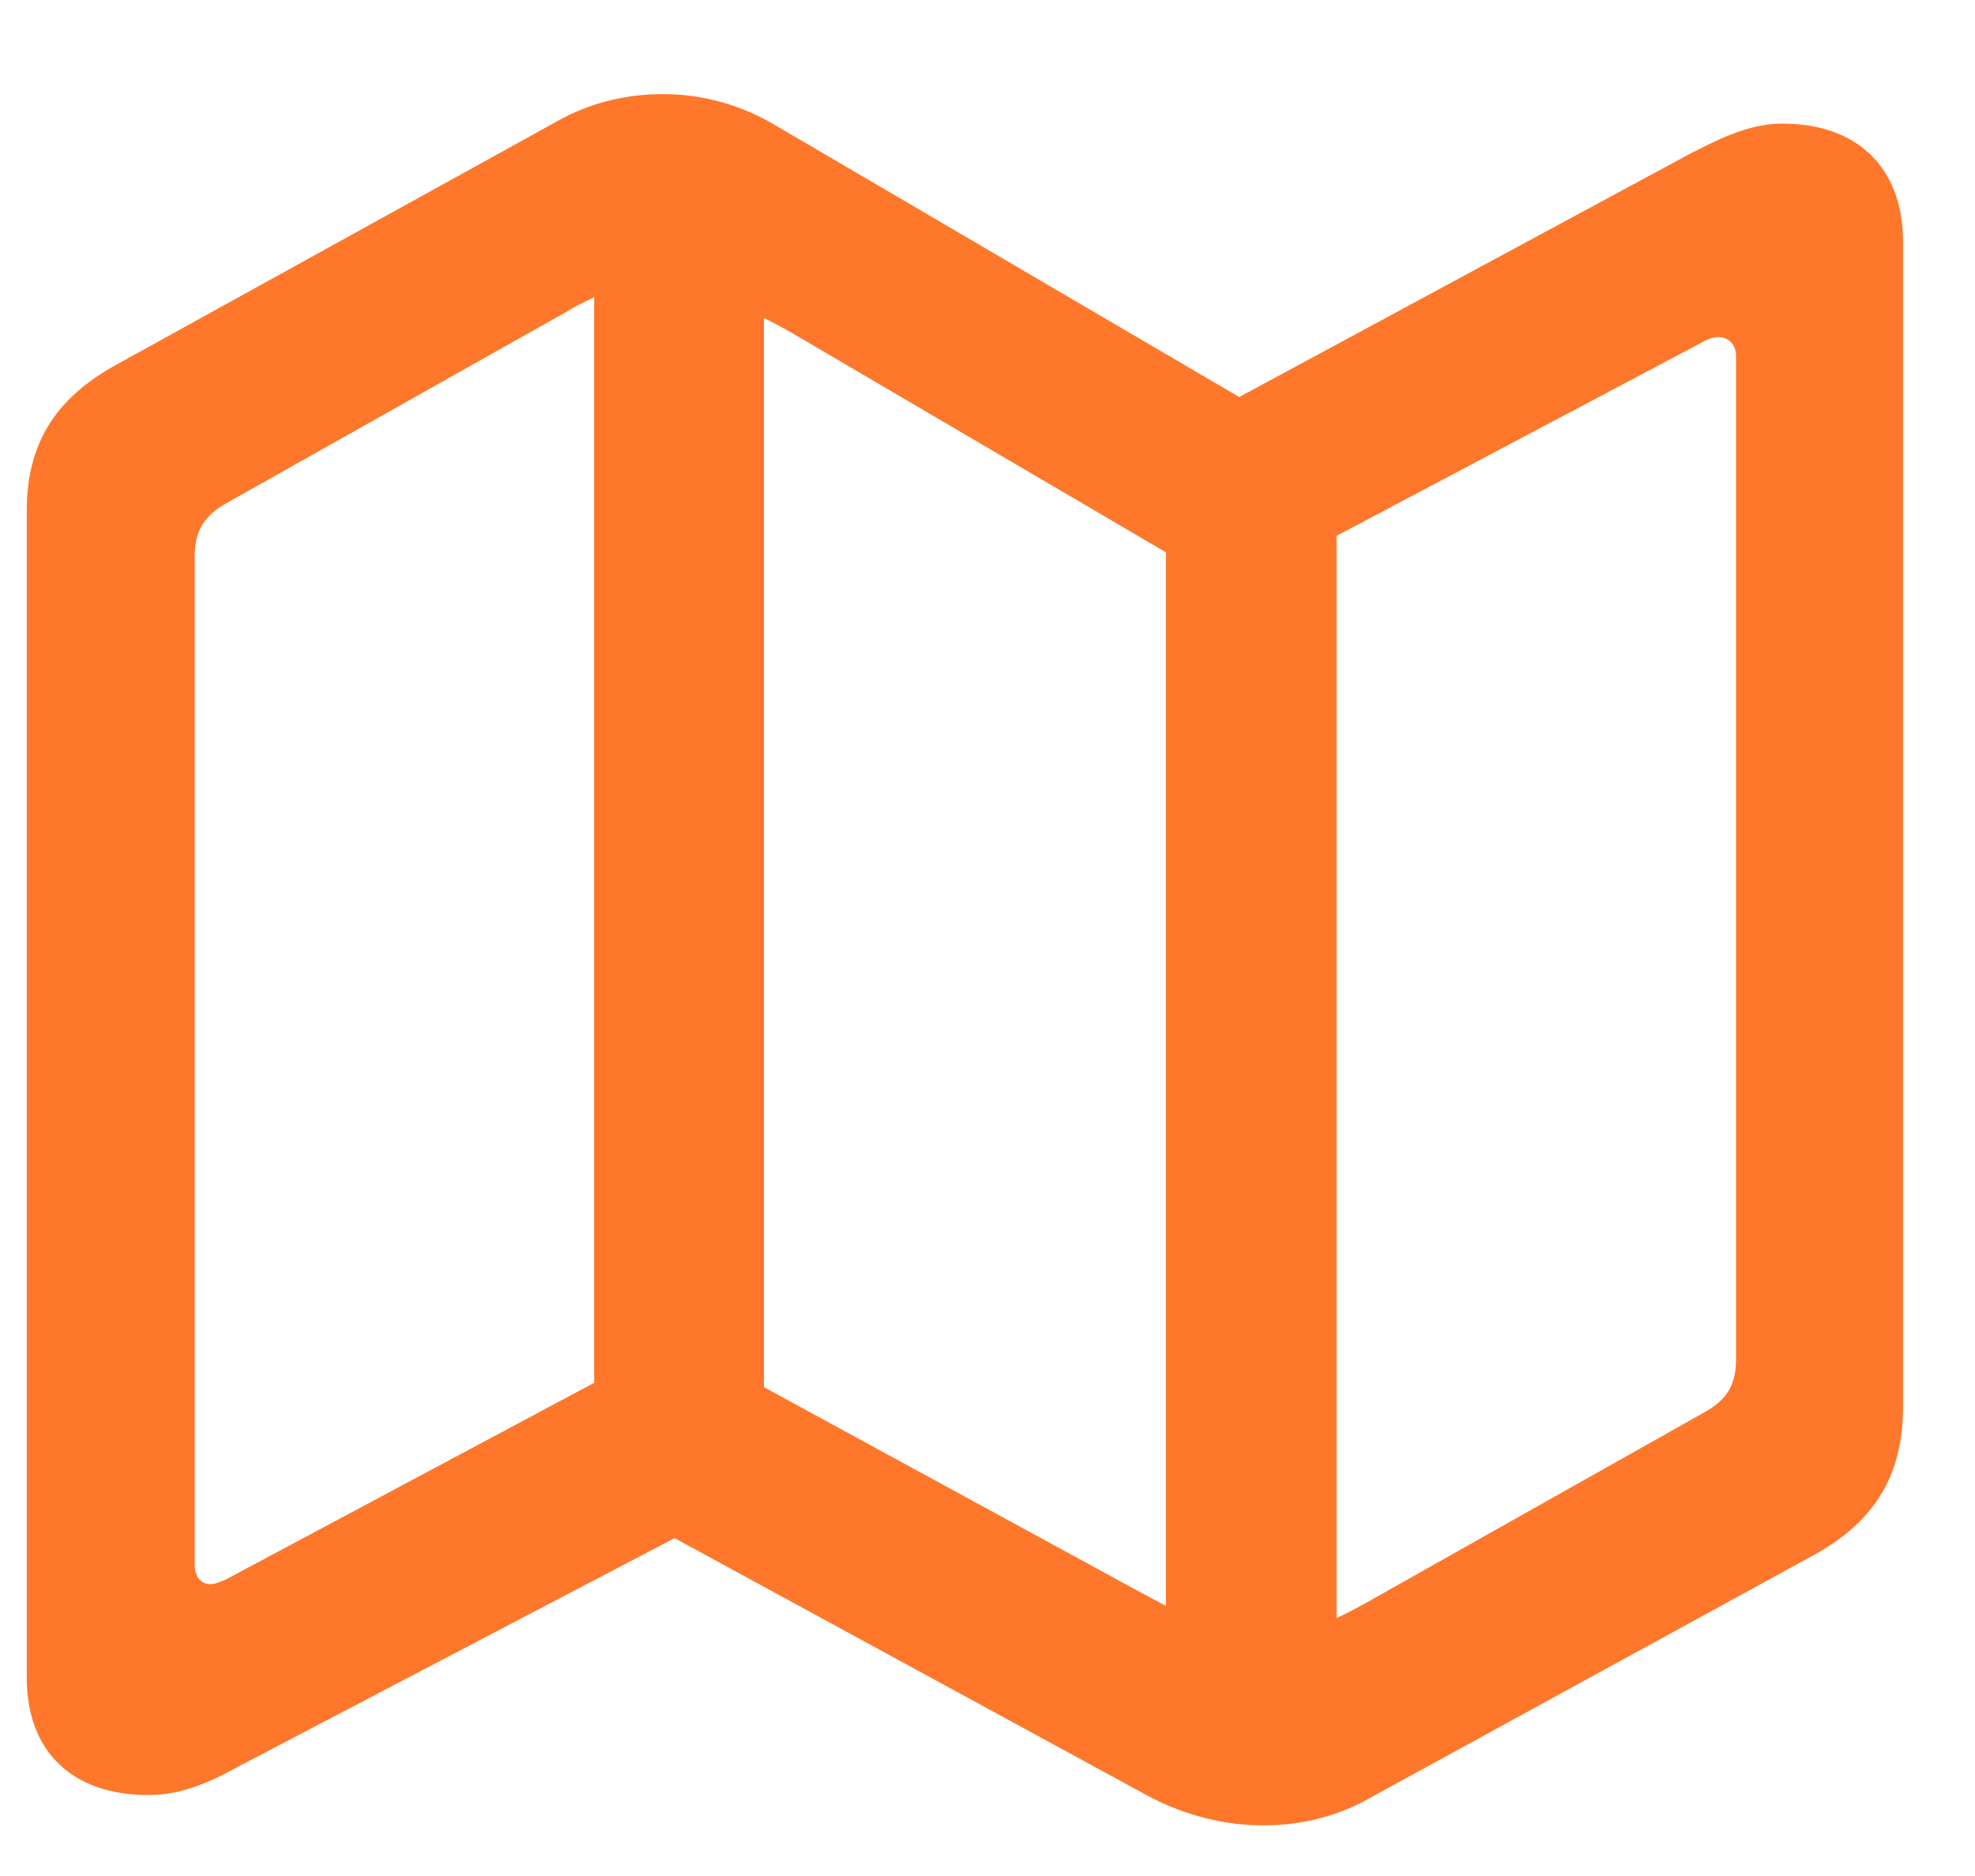 <svg width="20" height="19" viewBox="0 0 20 19" fill="none" xmlns="http://www.w3.org/2000/svg">
<path d="M1.502 18.18C1.801 18.18 2.072 18.083 2.434 17.881L6.831 15.578L11.626 18.189C12.006 18.391 12.404 18.487 12.793 18.487C13.173 18.487 13.544 18.399 13.879 18.206L18.376 15.745C19 15.402 19.271 14.919 19.271 14.251V2.447C19.271 1.7 18.81 1.252 18.05 1.252C17.752 1.252 17.48 1.366 17.109 1.56L12.549 4.021L7.808 1.243C7.464 1.05 7.093 0.953 6.713 0.953C6.342 0.953 5.971 1.041 5.646 1.226L1.176 3.695C0.552 4.038 0.271 4.504 0.271 5.172V16.993C0.271 17.74 0.733 18.18 1.502 18.18ZM6.017 14.005L2.298 15.991C2.235 16.018 2.181 16.044 2.135 16.044C2.027 16.044 1.972 15.965 1.972 15.842V5.629C1.972 5.383 2.063 5.225 2.298 5.093L5.718 3.168C5.818 3.106 5.908 3.062 6.017 3.01V14.005ZM7.736 14.049V3.221C7.826 3.265 7.926 3.317 8.016 3.37L11.807 5.594V16.264C11.69 16.202 11.572 16.141 11.445 16.07L7.736 14.049ZM13.535 16.387V5.427L17.254 3.458C17.299 3.432 17.353 3.414 17.399 3.414C17.507 3.414 17.58 3.493 17.58 3.607V13.768C17.58 14.023 17.489 14.181 17.245 14.312L13.951 16.167C13.816 16.246 13.671 16.325 13.535 16.387Z" fill="#FF772A"/>
</svg>
